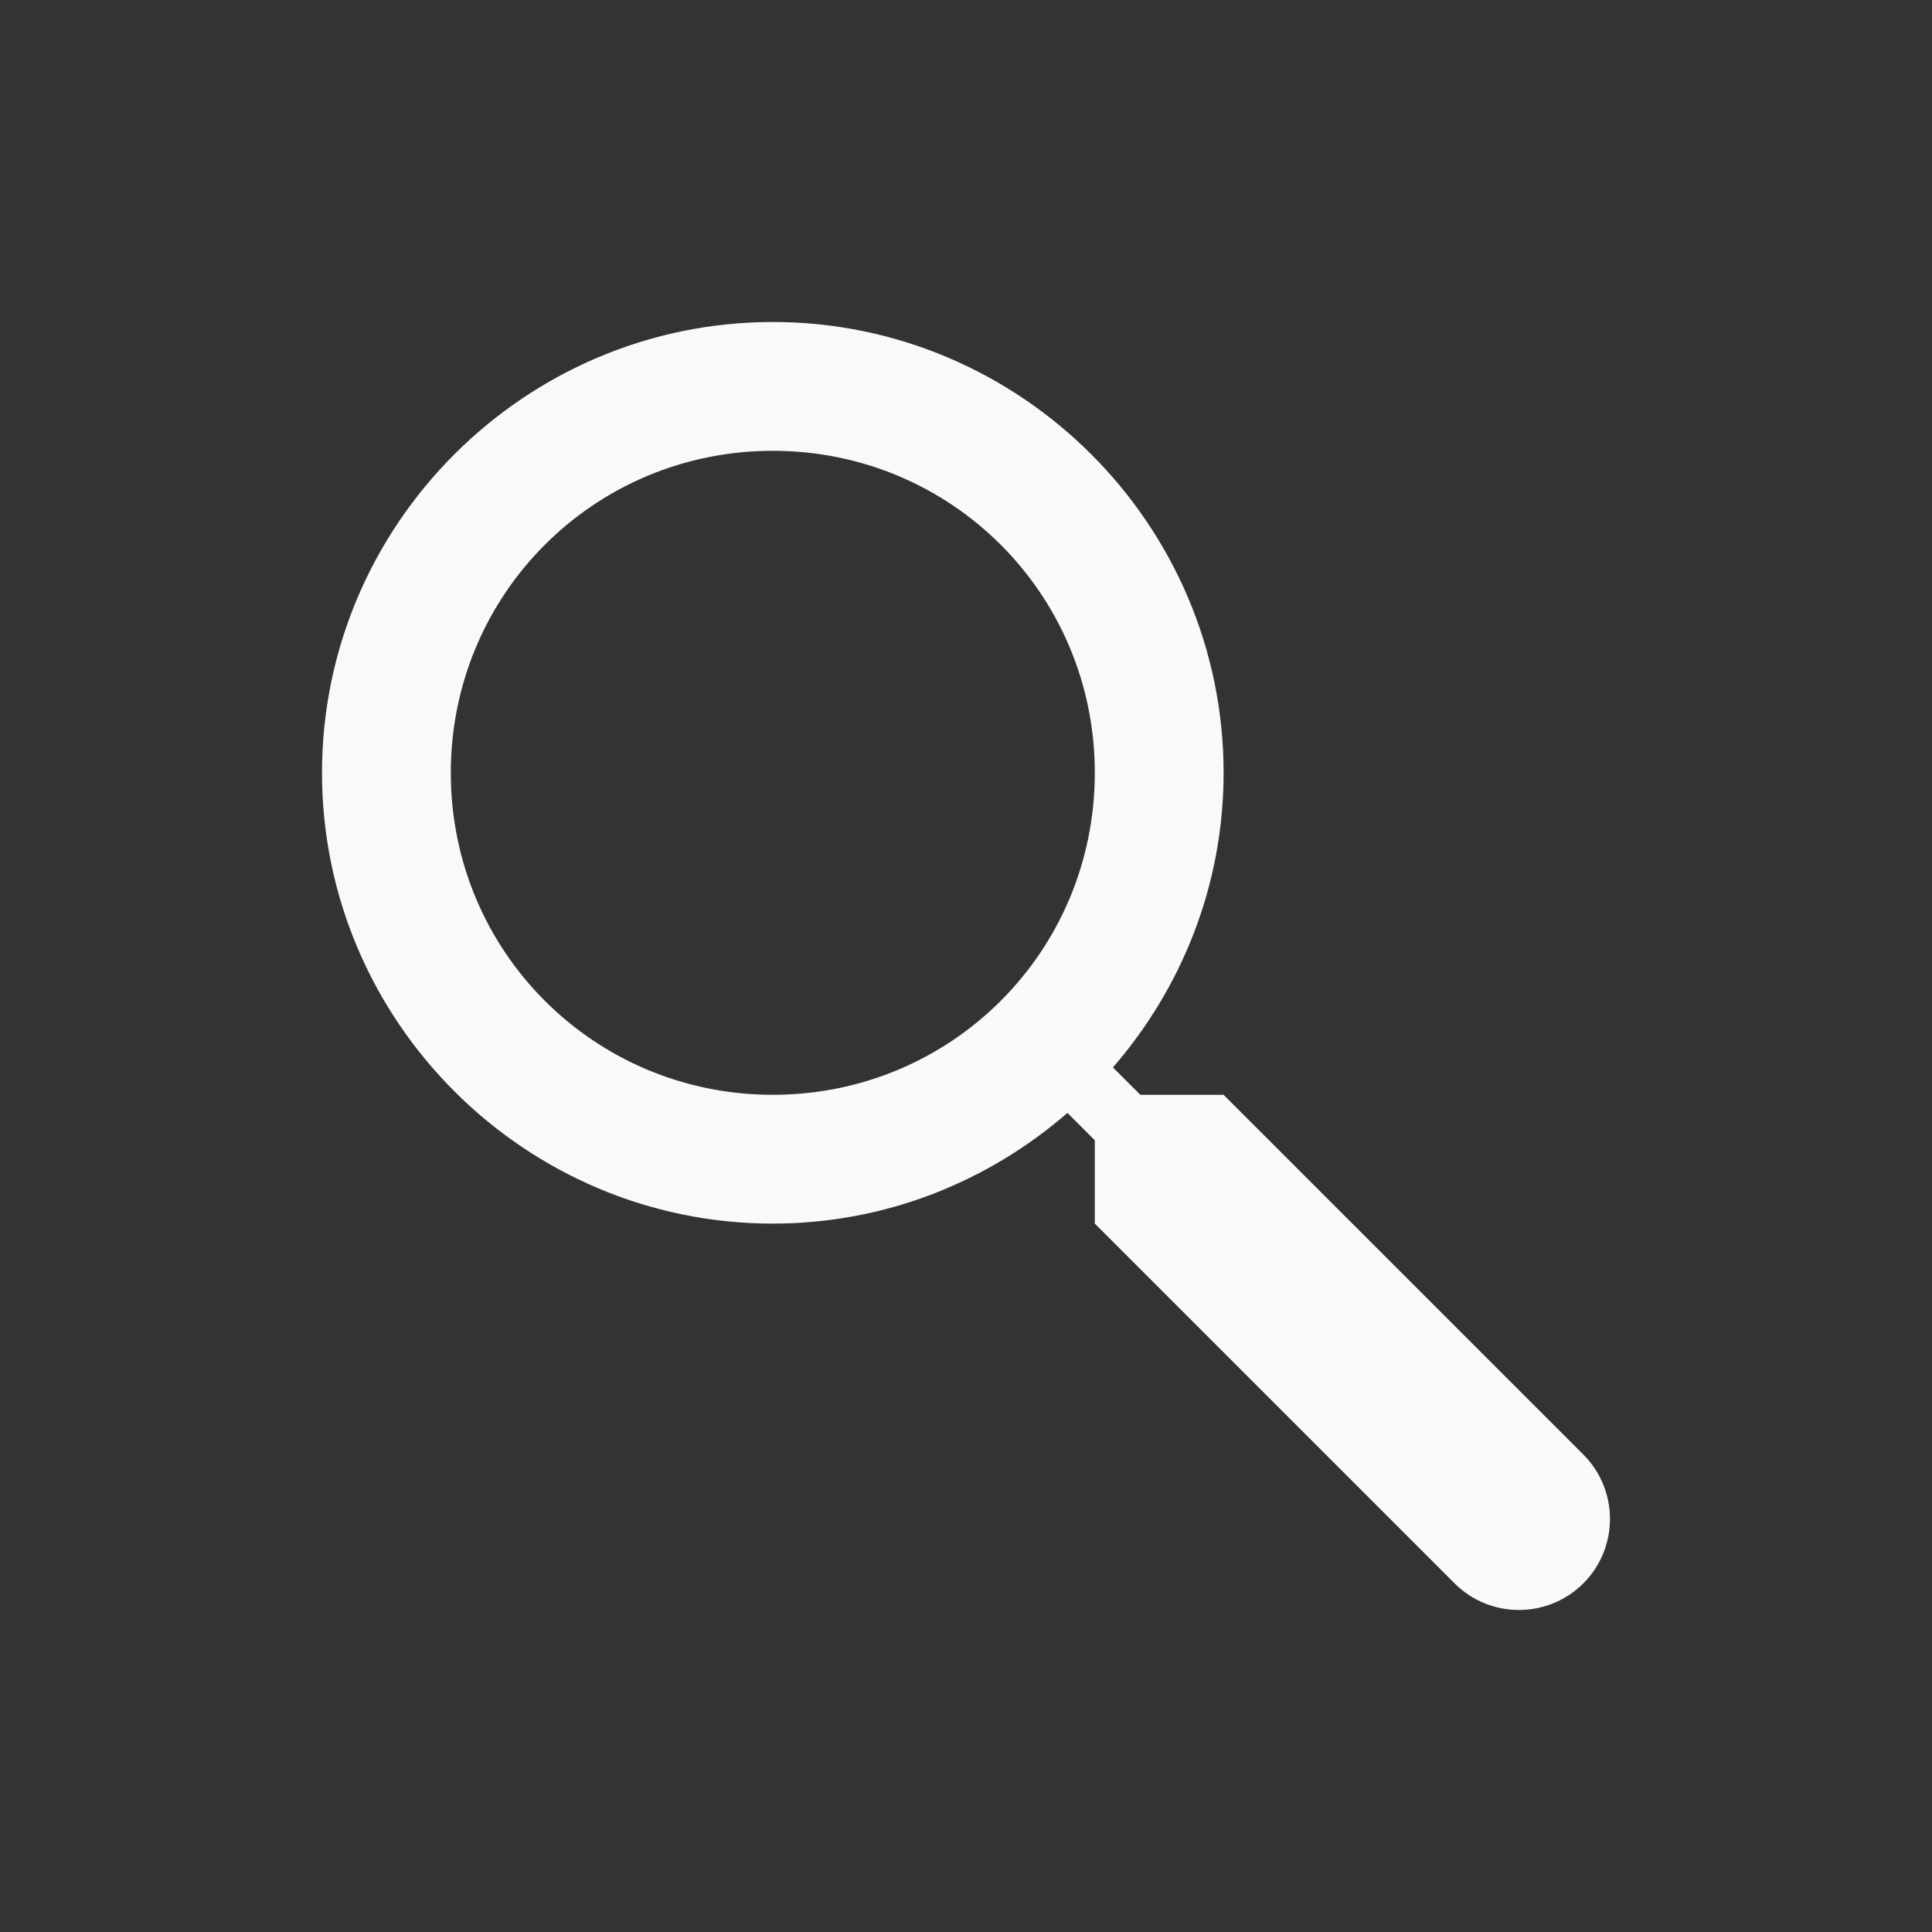 <svg xmlns="http://www.w3.org/2000/svg" width="24" height="24" fill="none" viewBox="0 0 24 24">
    <rect x="0" y="0" width="24" height="24" fill="#333333" stroke="none"/>
    <path fill="#F9F9FA" d="M9.6 4C6.517 4 4 6.517 4 9.6c0 3.083 2.517 5.6 5.6 5.6 1.398 0 2.676-.521 3.66-1.375l.34.34V15.2l4.469 4.469c.441.441 1.158.441 1.6 0 .441-.442.441-1.159 0-1.6L15.2 13.6h-1.034l-.341-.34c.854-.984 1.375-2.262 1.375-3.66 0-3.083-2.517-5.6-5.6-5.6zm0 1.6c2.219 0 4 1.781 4 4 0 2.219-1.781 4-4 4-2.219 0-4-1.781-4-4 0-2.219 1.781-4 4-4z"/>
</svg>
